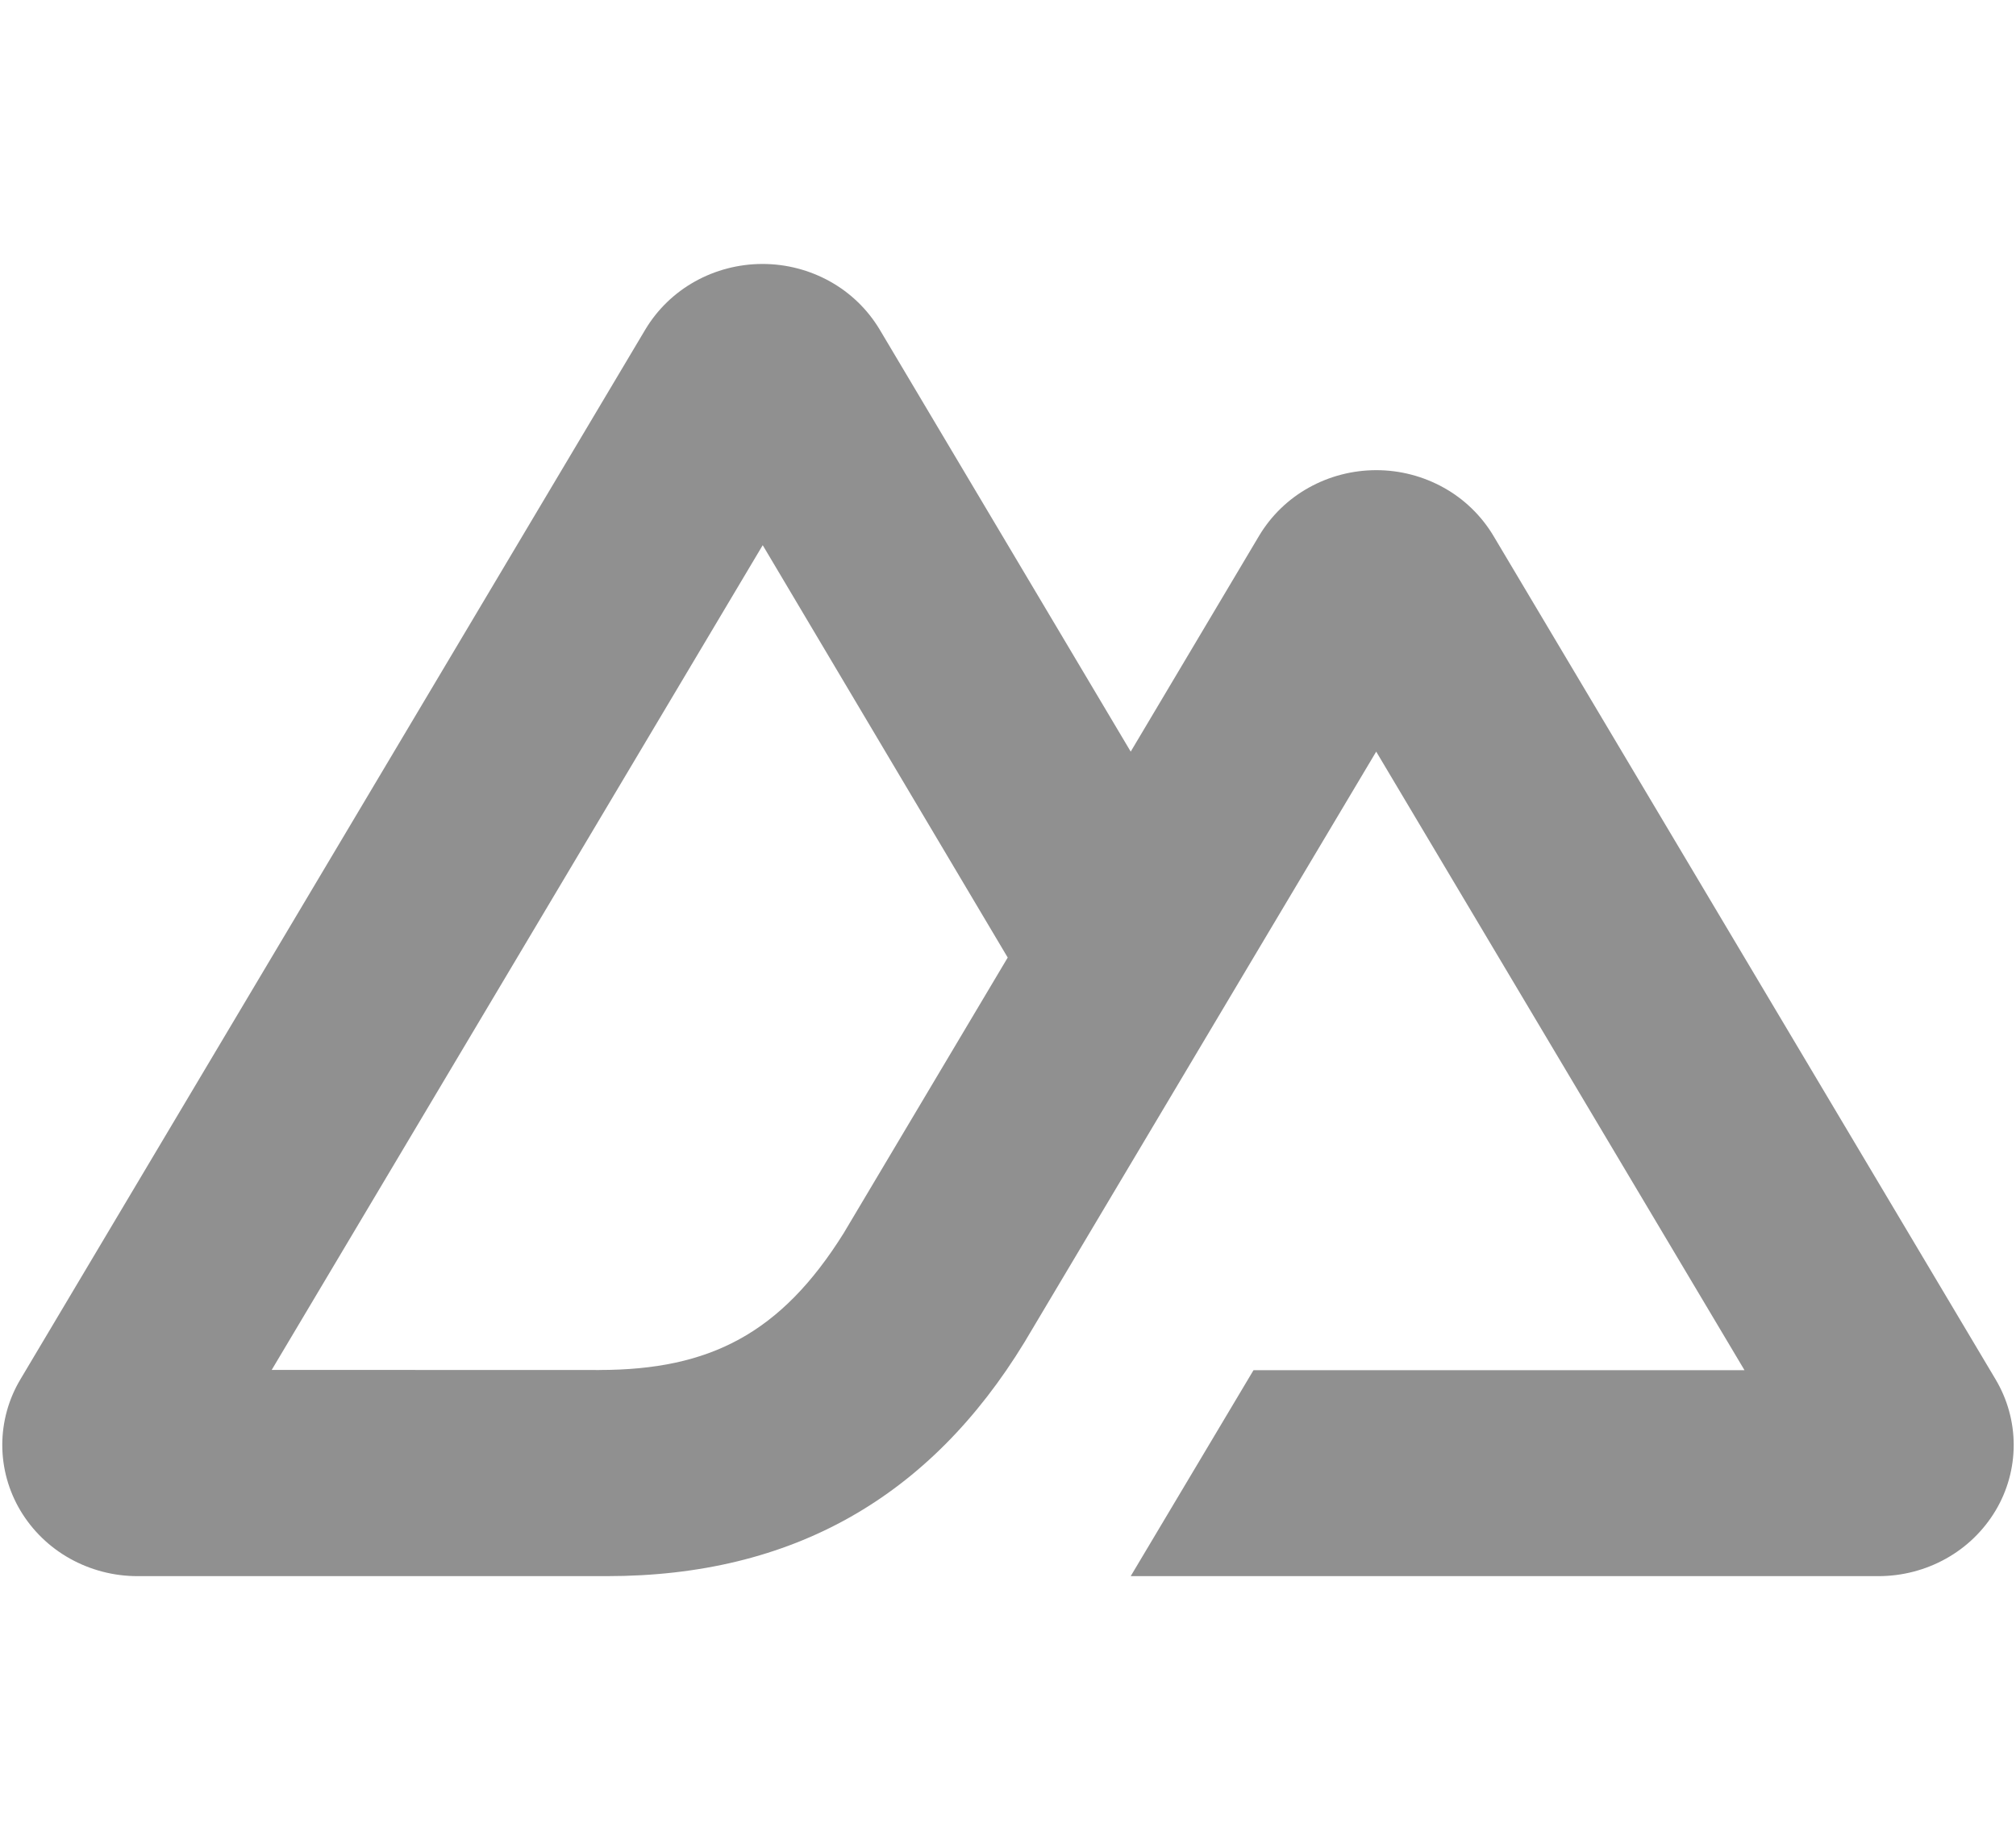 <svg width="60" height="55" viewBox="0 0 84 55" fill="none" xmlns="http://www.w3.org/2000/svg">
    <g clip-path="url(#clip0_518_1293)">
        <path
            d="M47.113 54.682H78.268C79.258 54.682 80.23 54.43 81.087 53.95C81.939 53.475 82.65 52.785 83.15 51.948C83.644 51.121 83.904 50.176 83.904 49.214C83.904 48.254 83.643 47.311 83.148 46.48L62.225 11.327C61.724 10.491 61.013 9.801 60.162 9.326C59.301 8.845 58.33 8.592 57.344 8.593C56.354 8.593 55.382 8.846 54.525 9.326C53.674 9.801 52.963 10.491 52.463 11.327L47.113 20.322L36.653 2.733C36.152 1.897 35.44 1.207 34.589 0.732C33.727 0.251 32.757 -0.001 31.77 1.44597e-06C30.781 1.44597e-06 29.809 0.253 28.952 0.732C28.101 1.207 27.389 1.897 26.888 2.733L0.851 46.48C0.357 47.306 0.096 48.251 0.095 49.214C0.095 50.173 0.355 51.117 0.849 51.948C1.349 52.785 2.061 53.475 2.912 53.95C3.774 54.431 4.744 54.683 5.731 54.682H25.288C33.037 54.682 38.751 51.381 42.683 44.94L52.229 28.904L57.342 20.322L72.688 46.1H52.229L47.113 54.682ZM24.969 46.092L11.321 46.088L31.78 11.719L41.988 28.904L35.153 40.39C32.542 44.569 29.575 46.091 24.969 46.091"
            fill="#909090" />
    </g>
    <defs>
        <clipPath id="clip0_518_1293">
            <rect width="83.81" height="55" fill="white" transform="translate(0.095)" />
        </clipPath>
    </defs>
</svg>